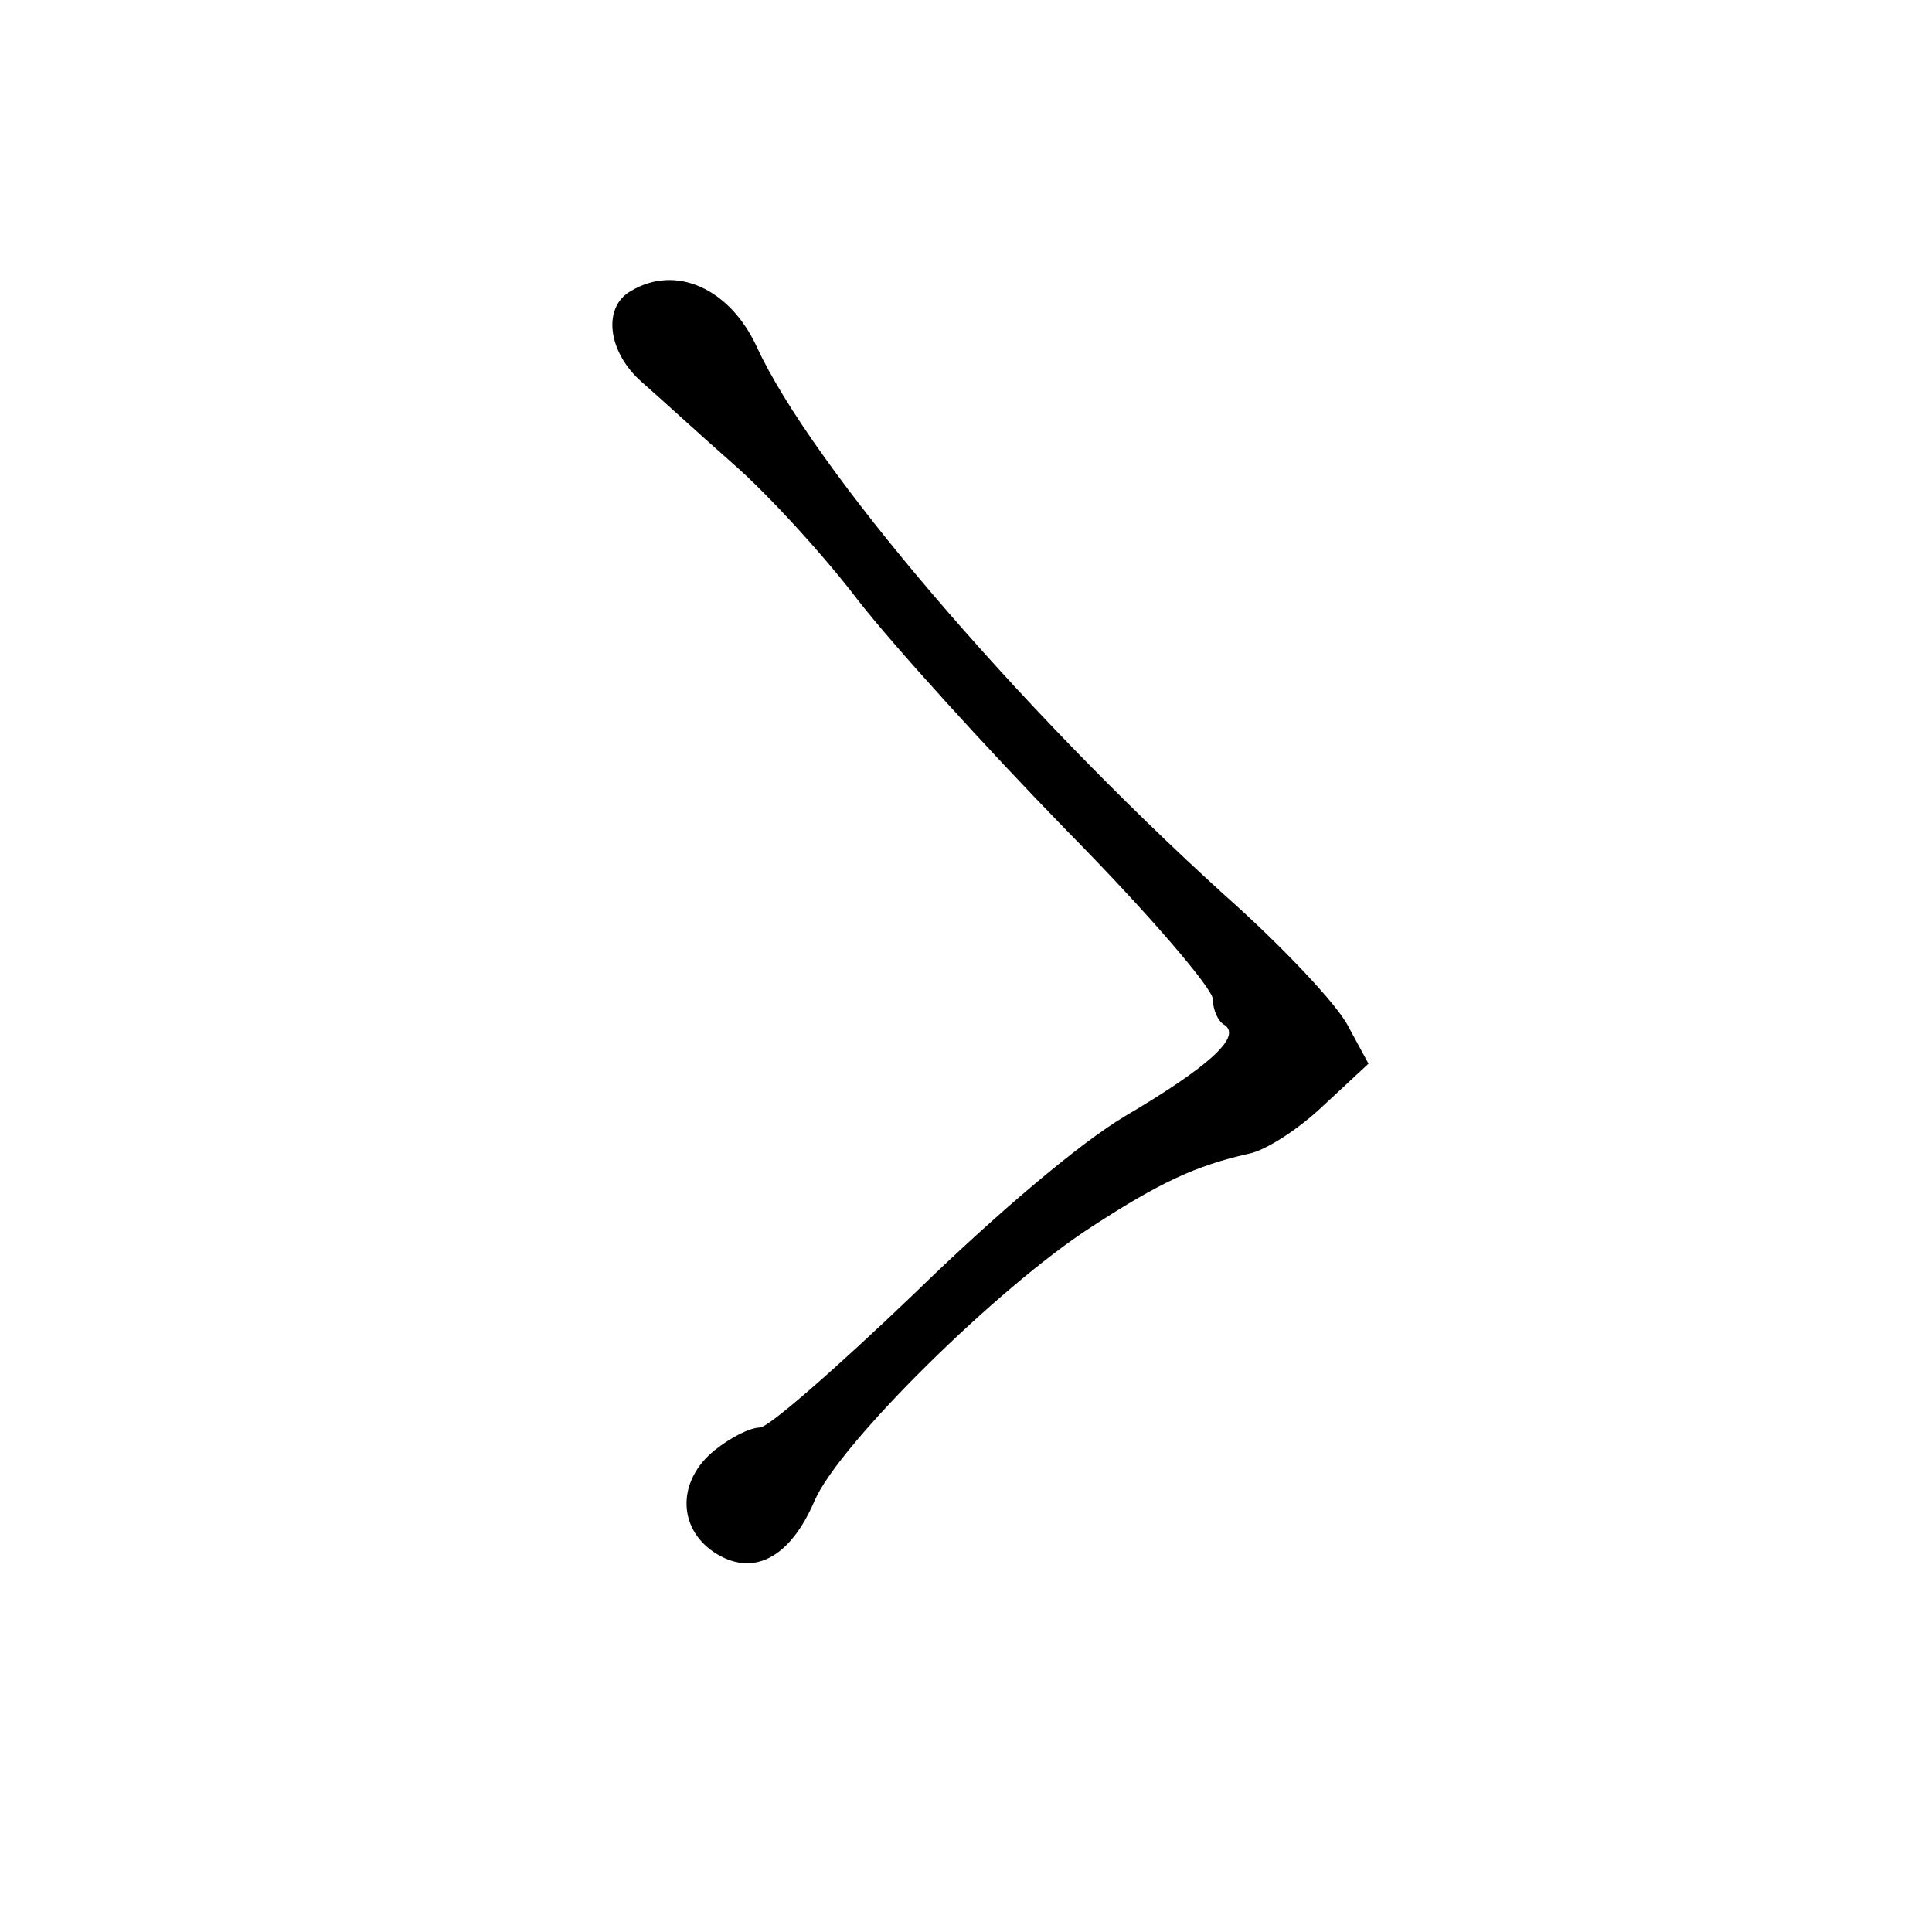 <?xml version="1.0" standalone="no"?>
<!DOCTYPE svg PUBLIC "-//W3C//DTD SVG 20010904//EN"
 "http://www.w3.org/TR/2001/REC-SVG-20010904/DTD/svg10.dtd">
<svg version="1.0" xmlns="http://www.w3.org/2000/svg"
 width="180pt" height="180pt" viewBox="0 0 180 180"
 preserveAspectRatio="xMidYMid meet">
<g transform="translate(0,180) scale(0.1,-0.1)"
fill="#000000" stroke="none">
<path d="M588 1529 c-27 -15 -22 -57 10 -85 15 -13 53 -48 86 -77 32 -28 85
-86 116 -127 32 -41 119 -137 194 -214 75 -76 136 -147 136 -157 0 -10 5 -21
11 -24 16 -11 -15 -39 -93 -85 -42 -25 -119 -90 -197 -166 -71 -68 -135 -124
-143 -124 -9 0 -27 -9 -42 -21 -35 -28 -35 -72 -1 -95 36 -24 71 -6 94 48 23
53 171 199 258 255 63 41 97 57 146 68 16 3 47 23 70 45 l42 39 -19 35 c-10
20 -62 75 -115 122 -195 177 -385 400 -436 511 -25 54 -75 77 -117 52z"/>
</g>
</svg>
